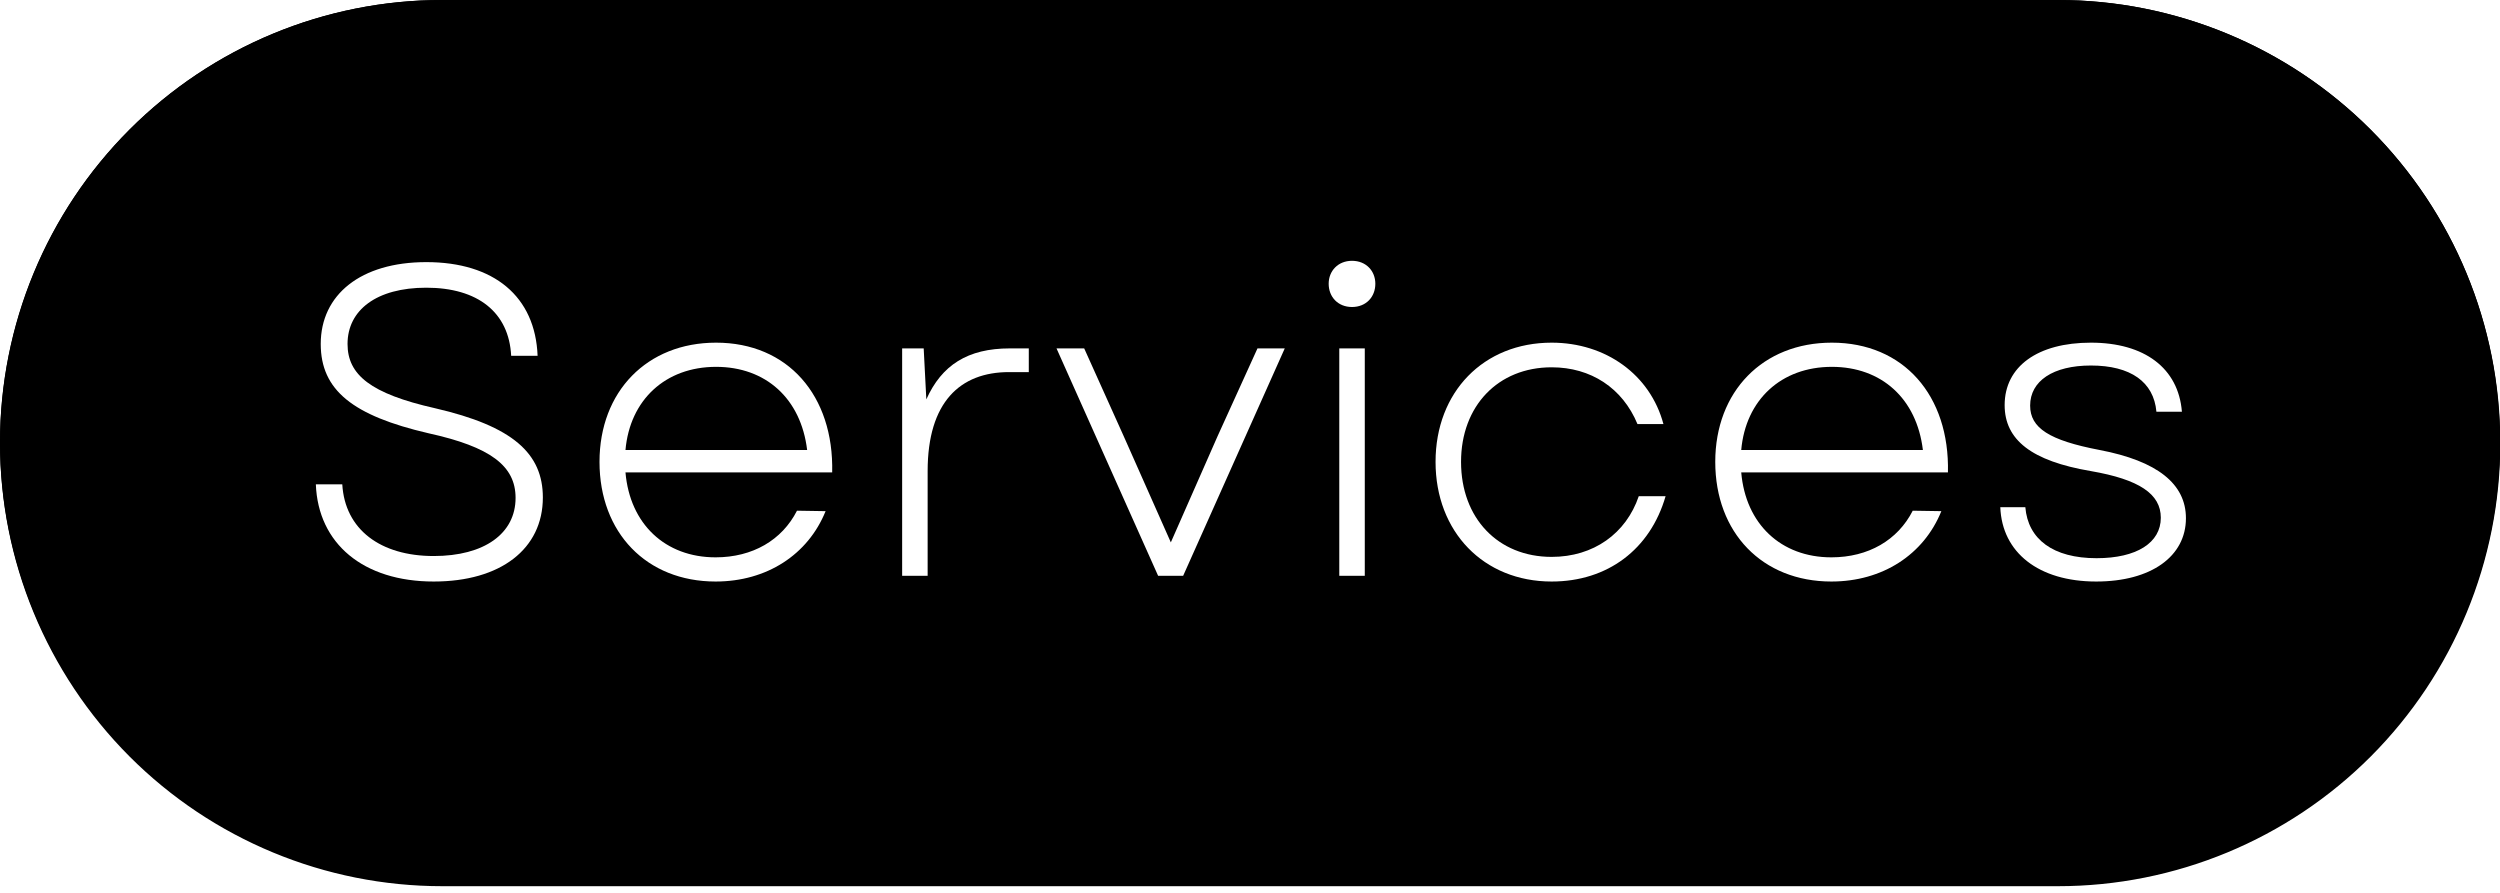<svg xmlns="http://www.w3.org/2000/svg" xmlns:xlink="http://www.w3.org/1999/xlink" width="168" zoomAndPan="magnify" viewBox="0 0 126 45" height="60" preserveAspectRatio="xMidYMid meet" version="1.0"><defs><g/><clipPath id="c2ea010fb4"><path d="M 22.285 0 L 103.715 0 C 109.625 0 115.293 2.348 119.473 6.527 C 123.652 10.707 126 16.375 126 22.285 C 126 28.199 123.652 33.867 119.473 38.047 C 115.293 42.227 109.625 44.574 103.715 44.574 L 22.285 44.574 C 16.375 44.574 10.707 42.227 6.527 38.047 C 2.348 33.867 0 28.199 0 22.285 C 0 16.375 2.348 10.707 6.527 6.527 C 10.707 2.348 16.375 0 22.285 0 " clip-rule="nonzero"/></clipPath><clipPath id="2d2311043f"><path d="M 0 0 L 126 0 L 126 44.664 L 0 44.664 Z M 0 0 " clip-rule="nonzero"/></clipPath><clipPath id="3d9394381a"><path d="M 22.289 0 L 103.727 0 C 109.637 0 115.309 2.352 119.488 6.539 C 123.668 10.73 126.016 16.41 126.016 22.332 C 126.016 28.254 123.668 33.934 119.488 38.125 C 115.309 42.312 109.637 44.664 103.727 44.664 L 22.289 44.664 C 16.379 44.664 10.707 42.312 6.527 38.125 C 2.348 33.934 0 28.254 0 22.332 C 0 16.41 2.348 10.73 6.527 6.539 C 10.707 2.352 16.379 0 22.289 0 " clip-rule="nonzero"/></clipPath></defs><rect x="-12.6" width="151.2" fill="#ffffff" y="-4.5" height="54" fill-opacity="1"/><rect x="-12.6" width="151.2" fill="#ffffff" y="-4.5" height="54" fill-opacity="1"/><rect x="-12.6" width="151.2" fill="#ffffff" y="-4.5" height="54" fill-opacity="1"/><g clip-path="url(#c2ea010fb4)"><rect x="-12.6" width="151.2" fill="#000000" y="-4.5" height="54" fill-opacity="1"/></g><g clip-path="url(#2d2311043f)"><g clip-path="url(#3d9394381a)"><path stroke-linecap="round" transform="matrix(0.532, 0, 0, 0.533, 0, -0)" fill="none" stroke-linejoin="miter" d="M 41.913 0 L 195.053 0 C 206.166 0 216.832 4.414 224.692 12.273 C 232.551 20.14 236.966 30.8 236.966 41.914 C 236.966 53.029 232.551 63.689 224.692 71.555 C 216.832 79.415 206.166 83.828 195.053 83.828 L 41.913 83.828 C 30.799 83.828 20.133 79.415 12.274 71.555 C 4.414 63.689 -0.001 53.029 -0.001 41.914 C -0.001 30.8 4.414 20.14 12.274 12.273 C 20.133 4.414 30.799 0 41.913 0 " stroke="#000000" stroke-width="2.821" stroke-opacity="1" stroke-miterlimit="4"/></g></g><g fill="#ffffff" fill-opacity="1"><g transform="translate(14.368, 29.02)"><g><path d="M 7.492 0.289 C 10.863 0.289 12.992 -1.352 12.992 -3.945 C 12.992 -6.164 11.484 -7.539 7.559 -8.445 C 4.301 -9.18 3.148 -10.133 3.148 -11.684 C 3.148 -13.391 4.609 -14.52 7.117 -14.52 C 9.711 -14.52 11.285 -13.281 11.395 -11.086 L 12.727 -11.086 C 12.613 -14.078 10.531 -15.809 7.117 -15.809 C 3.812 -15.809 1.797 -14.168 1.797 -11.684 C 1.797 -9.355 3.414 -8.07 7.227 -7.184 C 10.352 -6.496 11.617 -5.543 11.617 -3.926 C 11.617 -2.129 10.043 -0.996 7.492 -0.996 C 4.812 -0.996 3.016 -2.328 2.883 -4.609 L 1.551 -4.609 C 1.664 -1.617 3.945 0.289 7.492 0.289 Z M 7.492 0.289 "/></g></g></g><g fill="#ffffff" fill-opacity="1"><g transform="translate(28.93, 29.02)"><g><path d="M 7.137 0.289 C 9.711 0.289 11.793 -1.062 12.68 -3.258 L 11.238 -3.281 C 10.484 -1.797 9 -0.93 7.137 -0.93 C 4.59 -0.93 2.816 -2.617 2.594 -5.211 L 13.012 -5.211 C 13.102 -9.09 10.773 -11.75 7.16 -11.75 C 3.68 -11.75 1.285 -9.289 1.285 -5.742 C 1.285 -2.172 3.656 0.289 7.137 0.289 Z M 2.594 -6.34 C 2.816 -8.867 4.609 -10.531 7.16 -10.531 C 9.664 -10.531 11.438 -8.934 11.75 -6.34 Z M 2.594 -6.34 "/></g></g></g><g fill="#ffffff" fill-opacity="1"><g transform="translate(43.183, 29.02)"><g><path d="M 2.285 0 L 3.57 0 L 3.57 -5.277 C 3.57 -8.758 5.211 -10.266 7.672 -10.266 L 8.668 -10.266 L 8.668 -11.461 L 7.715 -11.461 C 5.586 -11.461 4.277 -10.617 3.504 -8.891 L 3.371 -11.461 L 2.285 -11.461 Z M 2.285 0 "/></g></g></g><g fill="#ffffff" fill-opacity="1"><g transform="translate(52.803, 29.02)"><g><path d="M 5.566 0 L 6.828 0 L 11.949 -11.461 L 10.574 -11.461 L 8.559 -7.027 L 6.207 -1.684 L 3.836 -7.027 L 1.84 -11.461 L 0.445 -11.461 Z M 5.566 0 "/></g></g></g><g fill="#ffffff" fill-opacity="1"><g transform="translate(65.215, 29.02)"><g><path d="M 2.285 0 L 3.57 0 L 3.57 -11.461 L 2.285 -11.461 Z M 1.75 -14.719 C 1.75 -14.055 2.219 -13.547 2.926 -13.547 C 3.637 -13.547 4.102 -14.055 4.102 -14.719 C 4.102 -15.363 3.637 -15.875 2.926 -15.875 C 2.219 -15.875 1.75 -15.363 1.75 -14.719 Z M 1.75 -14.719 "/></g></g></g><g fill="#ffffff" fill-opacity="1"><g transform="translate(71.067, 29.02)"><g><path d="M 7.137 0.289 C 9.953 0.289 12.105 -1.332 12.879 -4.012 L 11.527 -4.012 C 10.887 -2.129 9.246 -0.953 7.137 -0.953 C 4.434 -0.953 2.57 -2.902 2.57 -5.742 C 2.57 -8.559 4.434 -10.508 7.137 -10.508 C 9.113 -10.508 10.707 -9.465 11.461 -7.648 L 12.77 -7.648 C 12.105 -10.133 9.867 -11.75 7.137 -11.75 C 3.703 -11.75 1.285 -9.266 1.285 -5.742 C 1.285 -2.219 3.703 0.289 7.137 0.289 Z M 7.137 0.289 "/></g></g></g><g fill="#ffffff" fill-opacity="1"><g transform="translate(85.164, 29.02)"><g><path d="M 7.137 0.289 C 9.711 0.289 11.793 -1.062 12.68 -3.258 L 11.238 -3.281 C 10.484 -1.797 9 -0.93 7.137 -0.93 C 4.59 -0.93 2.816 -2.617 2.594 -5.211 L 13.012 -5.211 C 13.102 -9.09 10.773 -11.75 7.16 -11.75 C 3.68 -11.75 1.285 -9.289 1.285 -5.742 C 1.285 -2.172 3.656 0.289 7.137 0.289 Z M 2.594 -6.34 C 2.816 -8.867 4.609 -10.531 7.16 -10.531 C 9.664 -10.531 11.438 -8.934 11.75 -6.34 Z M 2.594 -6.34 "/></g></g></g><g fill="#ffffff" fill-opacity="1"><g transform="translate(99.417, 29.02)"><g><path d="M 6.23 0.289 C 9 0.289 10.754 -0.977 10.754 -2.902 C 10.754 -4.633 9.312 -5.785 6.406 -6.34 C 3.859 -6.828 2.902 -7.449 2.902 -8.578 C 2.902 -9.82 4.059 -10.598 5.965 -10.598 C 7.957 -10.598 9.133 -9.777 9.266 -8.27 L 10.551 -8.27 C 10.375 -10.465 8.668 -11.75 5.965 -11.75 C 3.281 -11.75 1.617 -10.551 1.617 -8.602 C 1.617 -6.852 2.969 -5.785 5.965 -5.277 C 8.402 -4.855 9.488 -4.125 9.488 -2.926 C 9.488 -1.664 8.27 -0.887 6.25 -0.887 C 4.059 -0.887 2.793 -1.84 2.66 -3.457 L 1.398 -3.457 C 1.484 -1.176 3.324 0.289 6.23 0.289 Z M 6.23 0.289 "/></g></g></g><g fill="#ffffff" fill-opacity="1"><g transform="translate(111.599, 29.02)"><g/></g></g></svg>